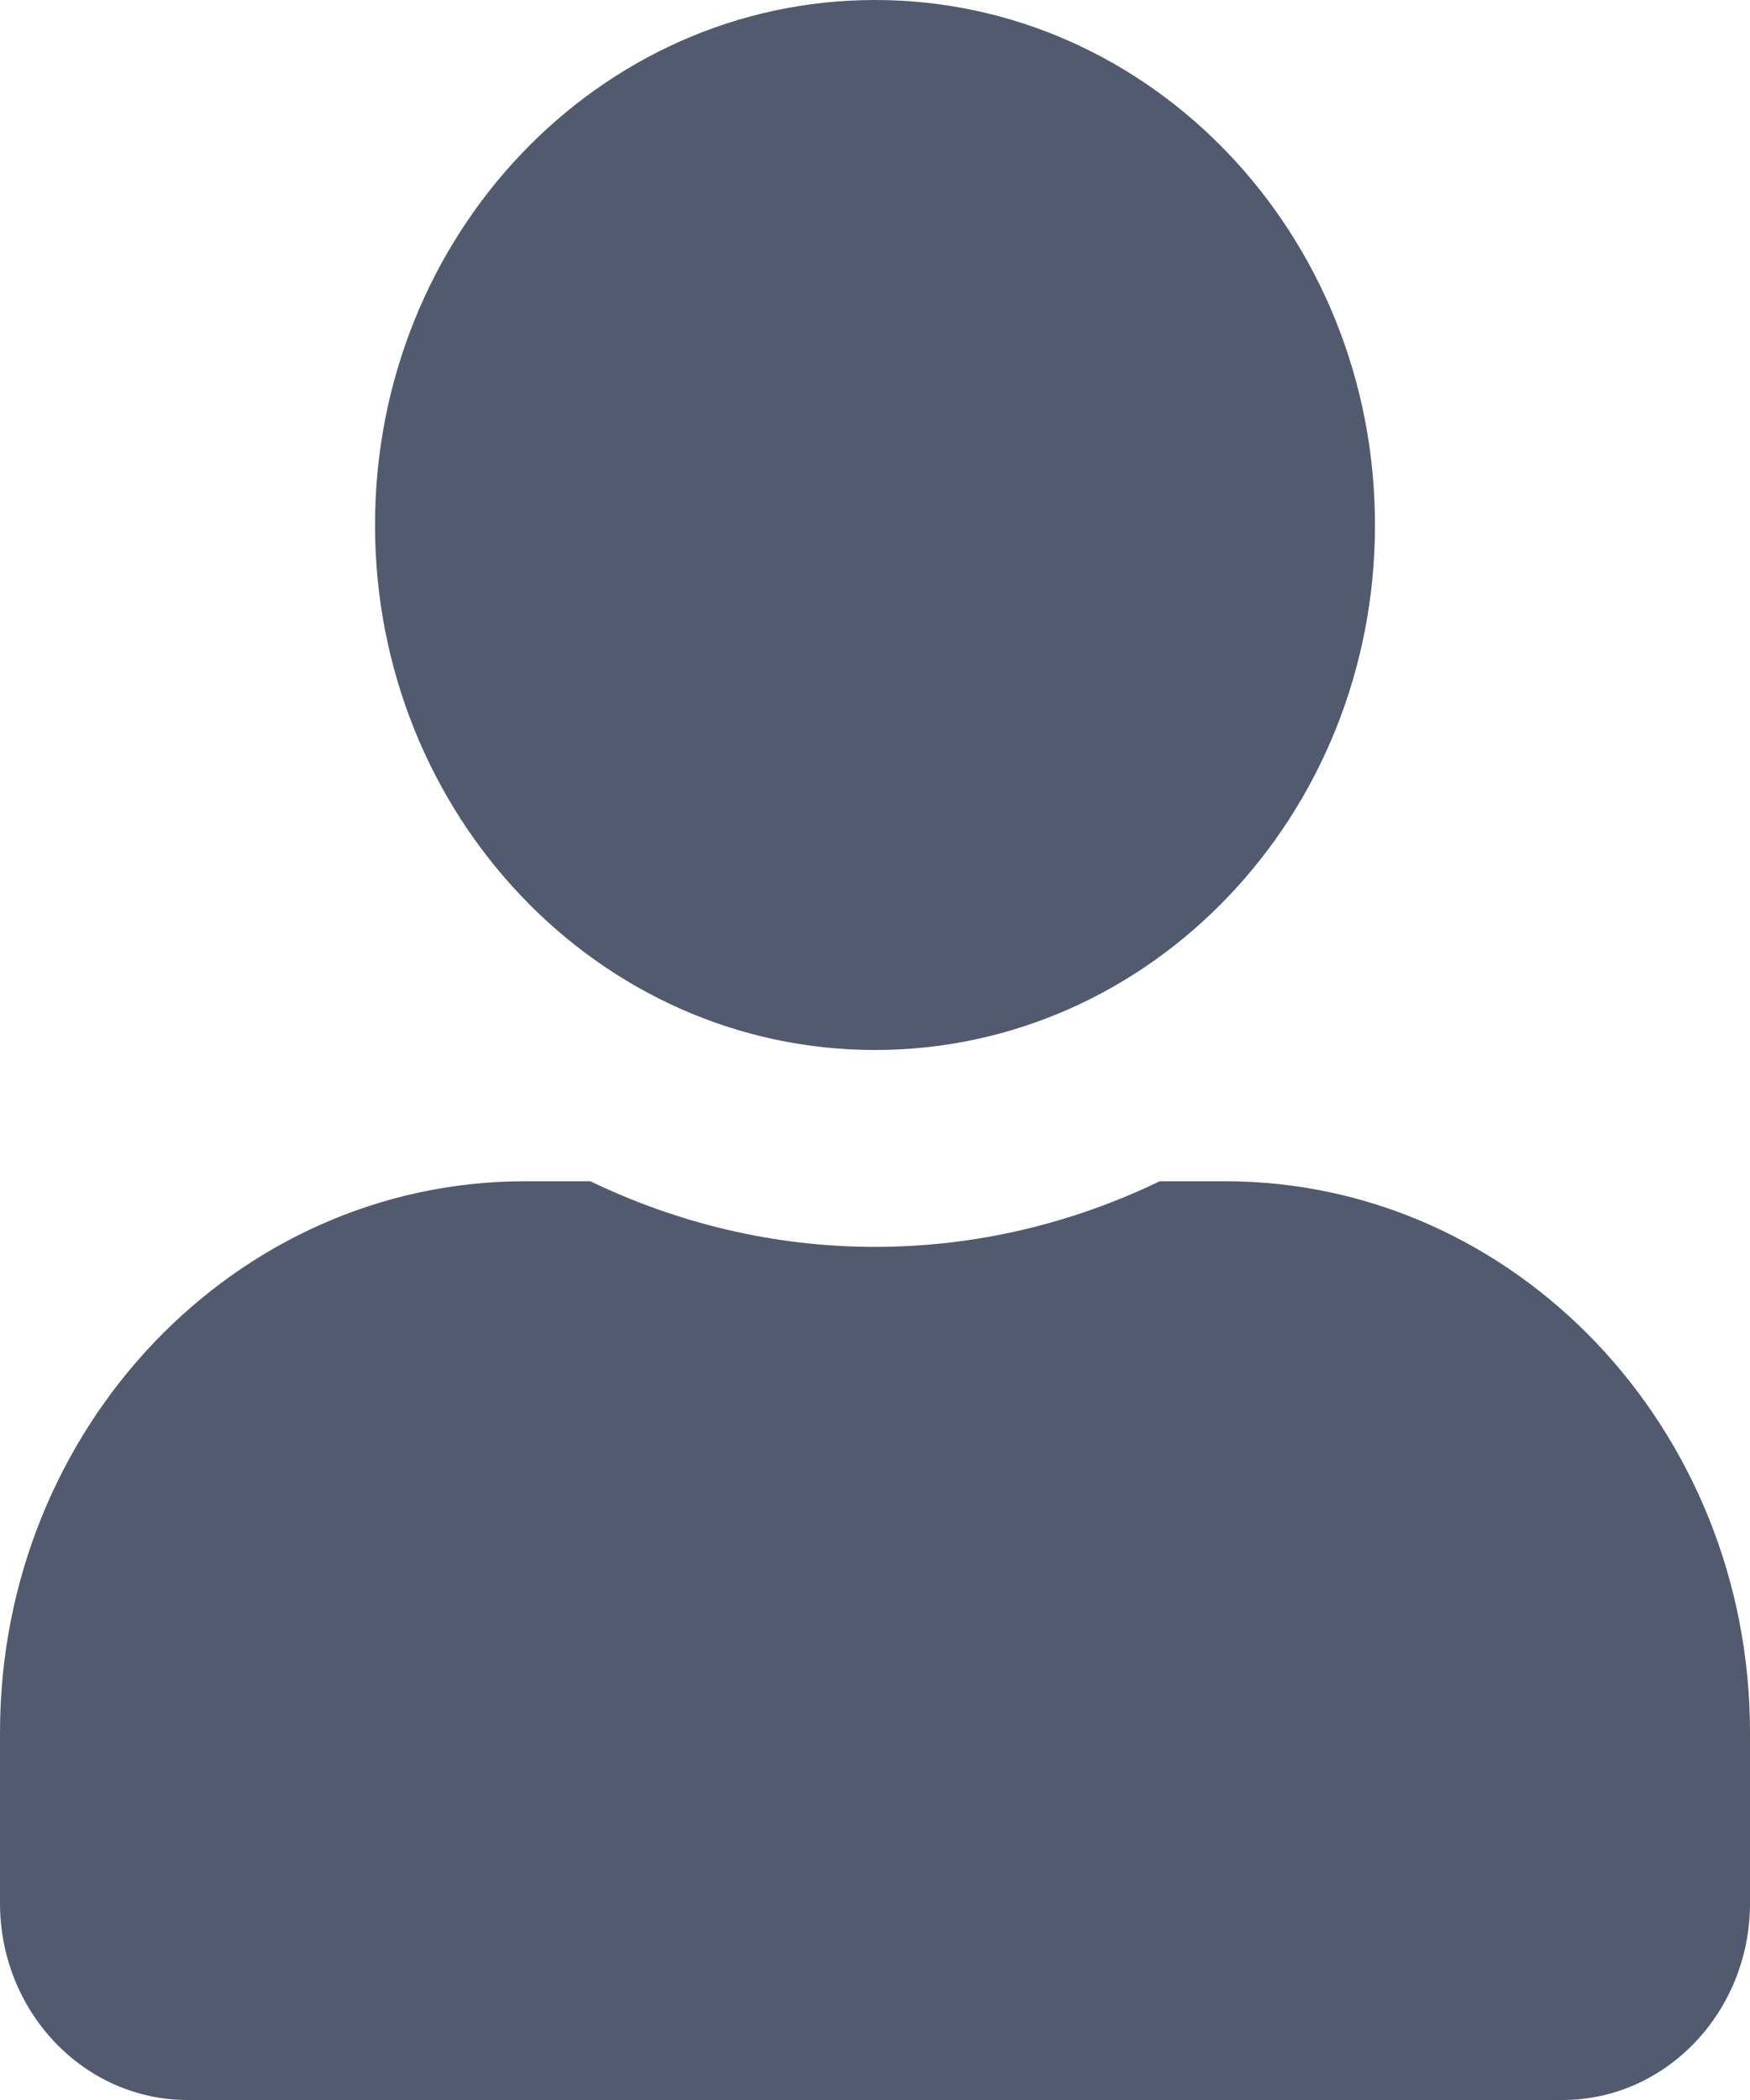 ﻿<?xml version="1.0" encoding="utf-8"?>
<svg version="1.1" xmlns:xlink="http://www.w3.org/1999/xlink" width="20px" height="24px" xmlns="http://www.w3.org/2000/svg">
  <defs>
    <pattern id="BGPattern" patternUnits="userSpaceOnUse" alignment="0 0" imageRepeat="None" />
    <mask fill="white" id="Clip677">
      <path d="M 4.286 6  C 4.286 9.314  6.844 12  10 12  C 13.156 12  15.714 9.314  15.714 6  C 15.714 2.686  13.156 0  10 0  C 6.844 0  4.286 2.686  4.286 6  Z M 20 19.8  C 20 16.322  17.312 13.5  14 13.5  L 13.254 13.5  C 12.263 13.978  11.161 14.25  10 14.25  C 8.839 14.25  7.741 13.978  6.746 13.5  L 6 13.5  C 2.688 13.5  0 16.322  0 19.8  L 0 21.75  C 0 22.992  0.96 24  2.143 24  L 17.857 24  C 19.04 24  20 22.992  20 21.75  L 20 19.8  Z " fill-rule="evenodd" />
    </mask>
  </defs>
  <g transform="matrix(1 0 0 1 -51 -26 )">
    <path d="M 4.286 6  C 4.286 9.314  6.844 12  10 12  C 13.156 12  15.714 9.314  15.714 6  C 15.714 2.686  13.156 0  10 0  C 6.844 0  4.286 2.686  4.286 6  Z M 20 19.8  C 20 16.322  17.312 13.5  14 13.5  L 13.254 13.5  C 12.263 13.978  11.161 14.25  10 14.25  C 8.839 14.25  7.741 13.978  6.746 13.5  L 6 13.5  C 2.688 13.5  0 16.322  0 19.8  L 0 21.75  C 0 22.992  0.96 24  2.143 24  L 17.857 24  C 19.04 24  20 22.992  20 21.75  L 20 19.8  Z " fill-rule="nonzero" fill="rgba(81, 90, 110, 1)" stroke="none" transform="matrix(1 0 0 1 51 26 )" class="fill" />
    <path d="M 4.286 6  C 4.286 9.314  6.844 12  10 12  C 13.156 12  15.714 9.314  15.714 6  C 15.714 2.686  13.156 0  10 0  C 6.844 0  4.286 2.686  4.286 6  Z " stroke-width="0" stroke-dasharray="0" stroke="rgba(255, 255, 255, 0)" fill="none" transform="matrix(1 0 0 1 51 26 )" class="stroke" mask="url(#Clip677)" />
    <path d="M 20 19.8  C 20 16.322  17.312 13.5  14 13.5  L 13.254 13.5  C 12.263 13.978  11.161 14.25  10 14.25  C 8.839 14.25  7.741 13.978  6.746 13.5  L 6 13.5  C 2.688 13.5  0 16.322  0 19.8  L 0 21.75  C 0 22.992  0.96 24  2.143 24  L 17.857 24  C 19.04 24  20 22.992  20 21.75  L 20 19.8  Z " stroke-width="0" stroke-dasharray="0" stroke="rgba(255, 255, 255, 0)" fill="none" transform="matrix(1 0 0 1 51 26 )" class="stroke" mask="url(#Clip677)" />
  </g>
</svg>
